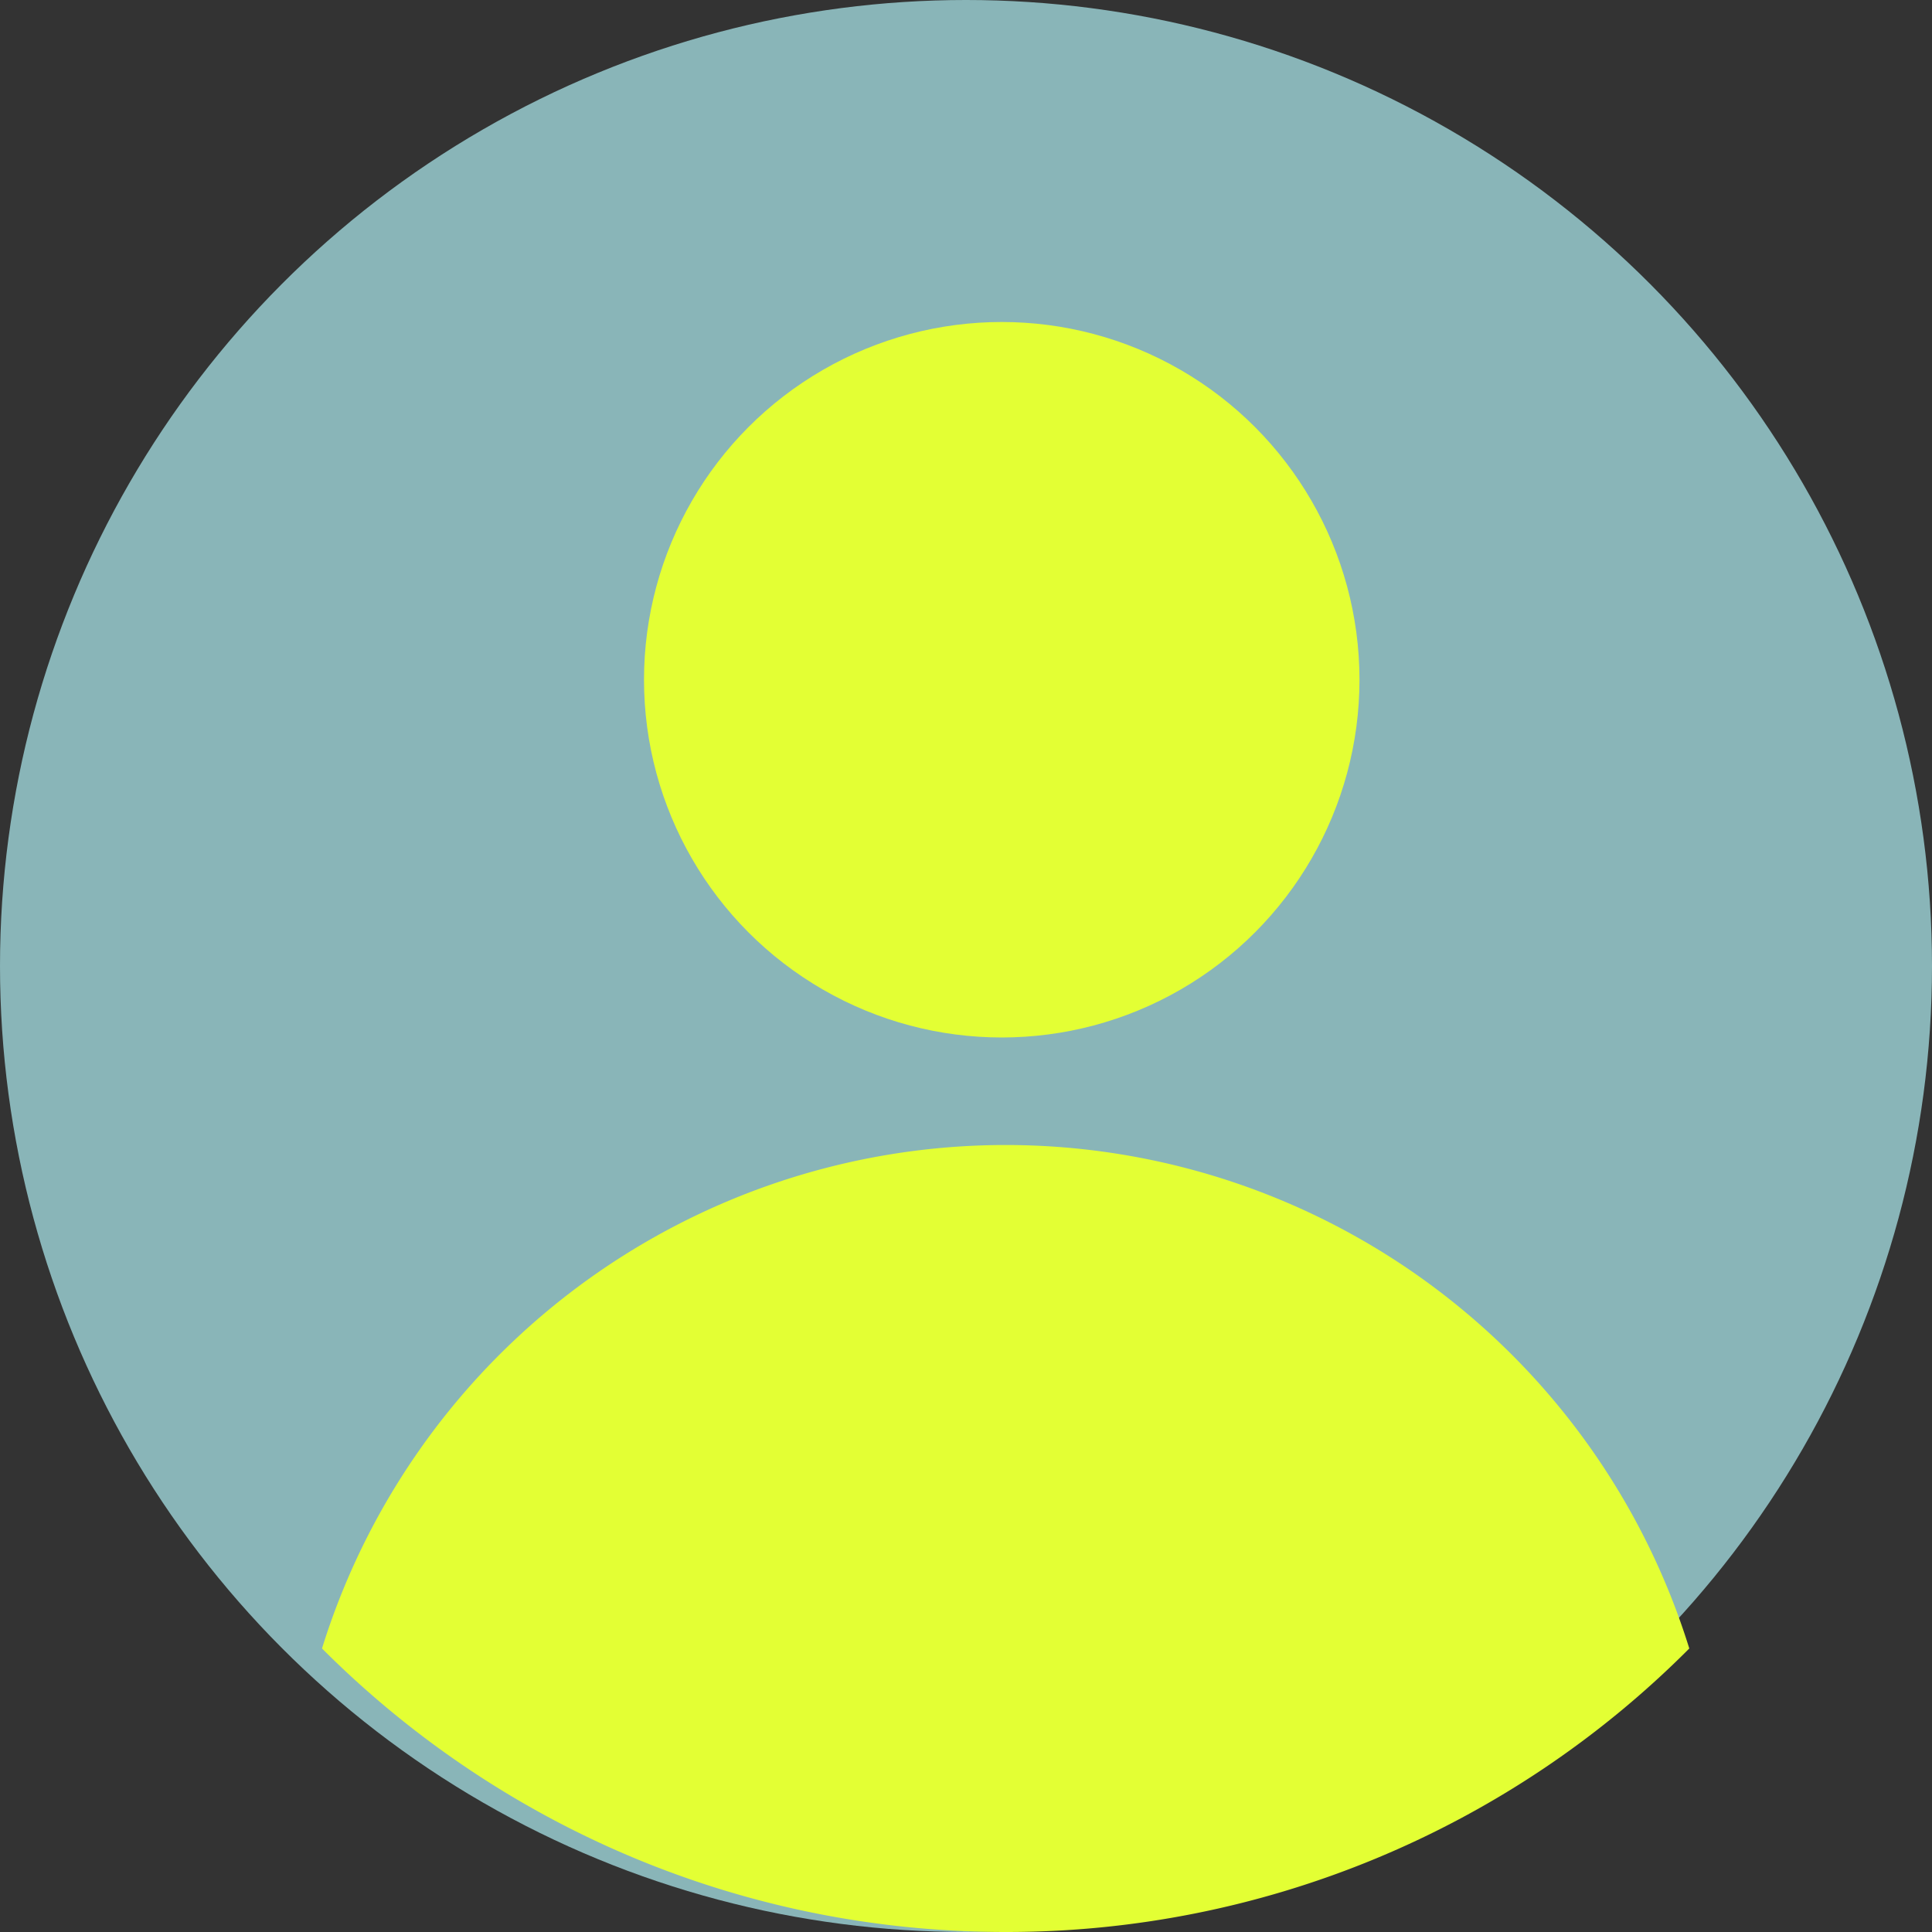 <svg xmlns="http://www.w3.org/2000/svg" width="24" height="24" fill="none"><rect width="100%" height="100%" fill="#333333" stroke="none"/><circle cx="12" cy="12" r="12" fill="#89B5B8"/><circle cx="12.444" cy="8.444" r="4.444" fill="#E3FF34"/><path fill="#E3FF34" fill-rule="evenodd" d="M4 20.478a8.893 8.893 0 0 1 16.985 0A11.962 11.962 0 0 1 12.493 24C9.175 24 6.172 22.654 4 20.478Z" clip-rule="evenodd"/></svg>